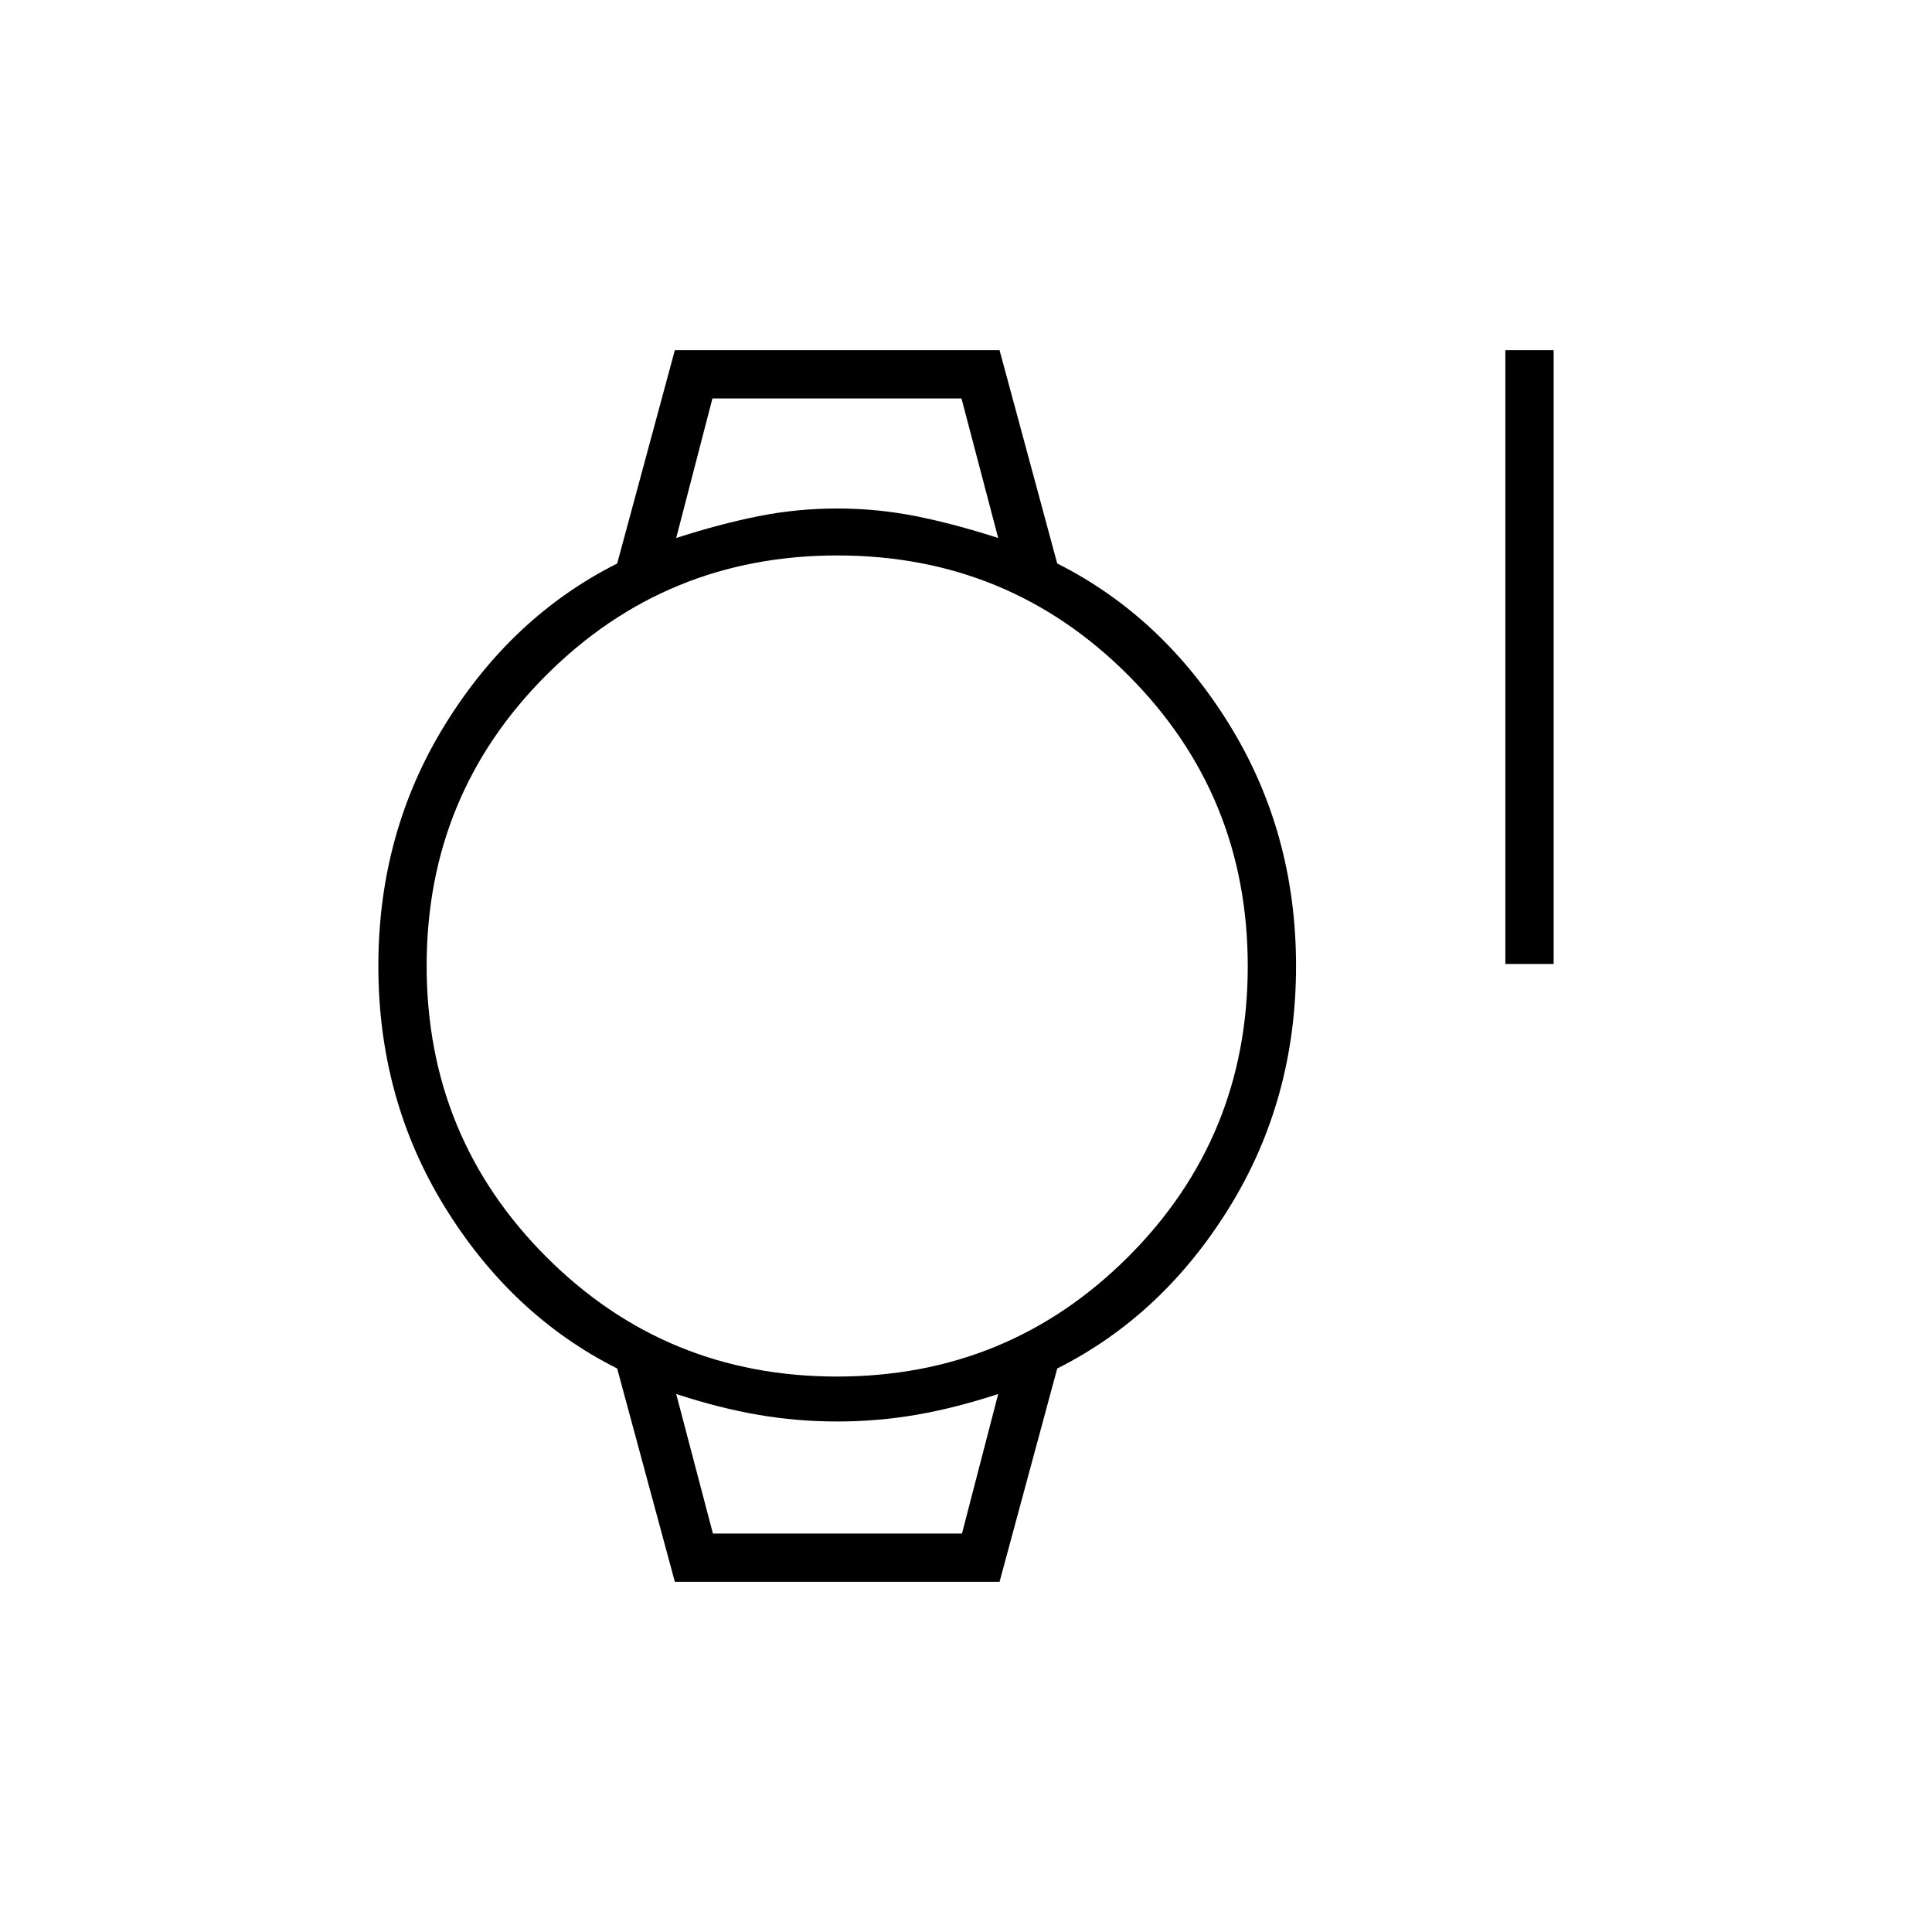 <svg xmlns="http://www.w3.org/2000/svg" height="40" viewBox="0 -960 960 960" width="40"><path d="M748-481v-305h24v305h-24ZM335.33-174l-28.66-106q-52.34-26.33-85.5-80Q188-413.67 188-480t33.17-120q33.16-53.67 85.5-80l28.66-106h161.34l28.66 106q52.34 26.33 85.5 80Q644-546.33 644-480t-33.17 120q-33.16 53.67-85.5 80l-28.66 106H335.33Zm80.58-102q85.09 0 144.59-59.41t59.5-144.5q0-85.09-59.41-144.59T416.09-684Q331-684 271.5-624.59T212-480.09q0 85.09 59.41 144.59t144.5 59.5ZM336-692.67q21.67-7 40.83-10.83 19.16-3.83 39.17-3.83t39.17 3.83q19.16 3.83 40.83 10.83L477.76-762H354l-18 69.33ZM354.24-198H478l18-69.33q-21.36 7-40.68 10.33-19.31 3.33-39.32 3.33T376.68-257q-19.32-3.33-40.68-10.33L354.24-198ZM336-762h160-160Zm18.21 564H336h160-141.79Z"/></svg>